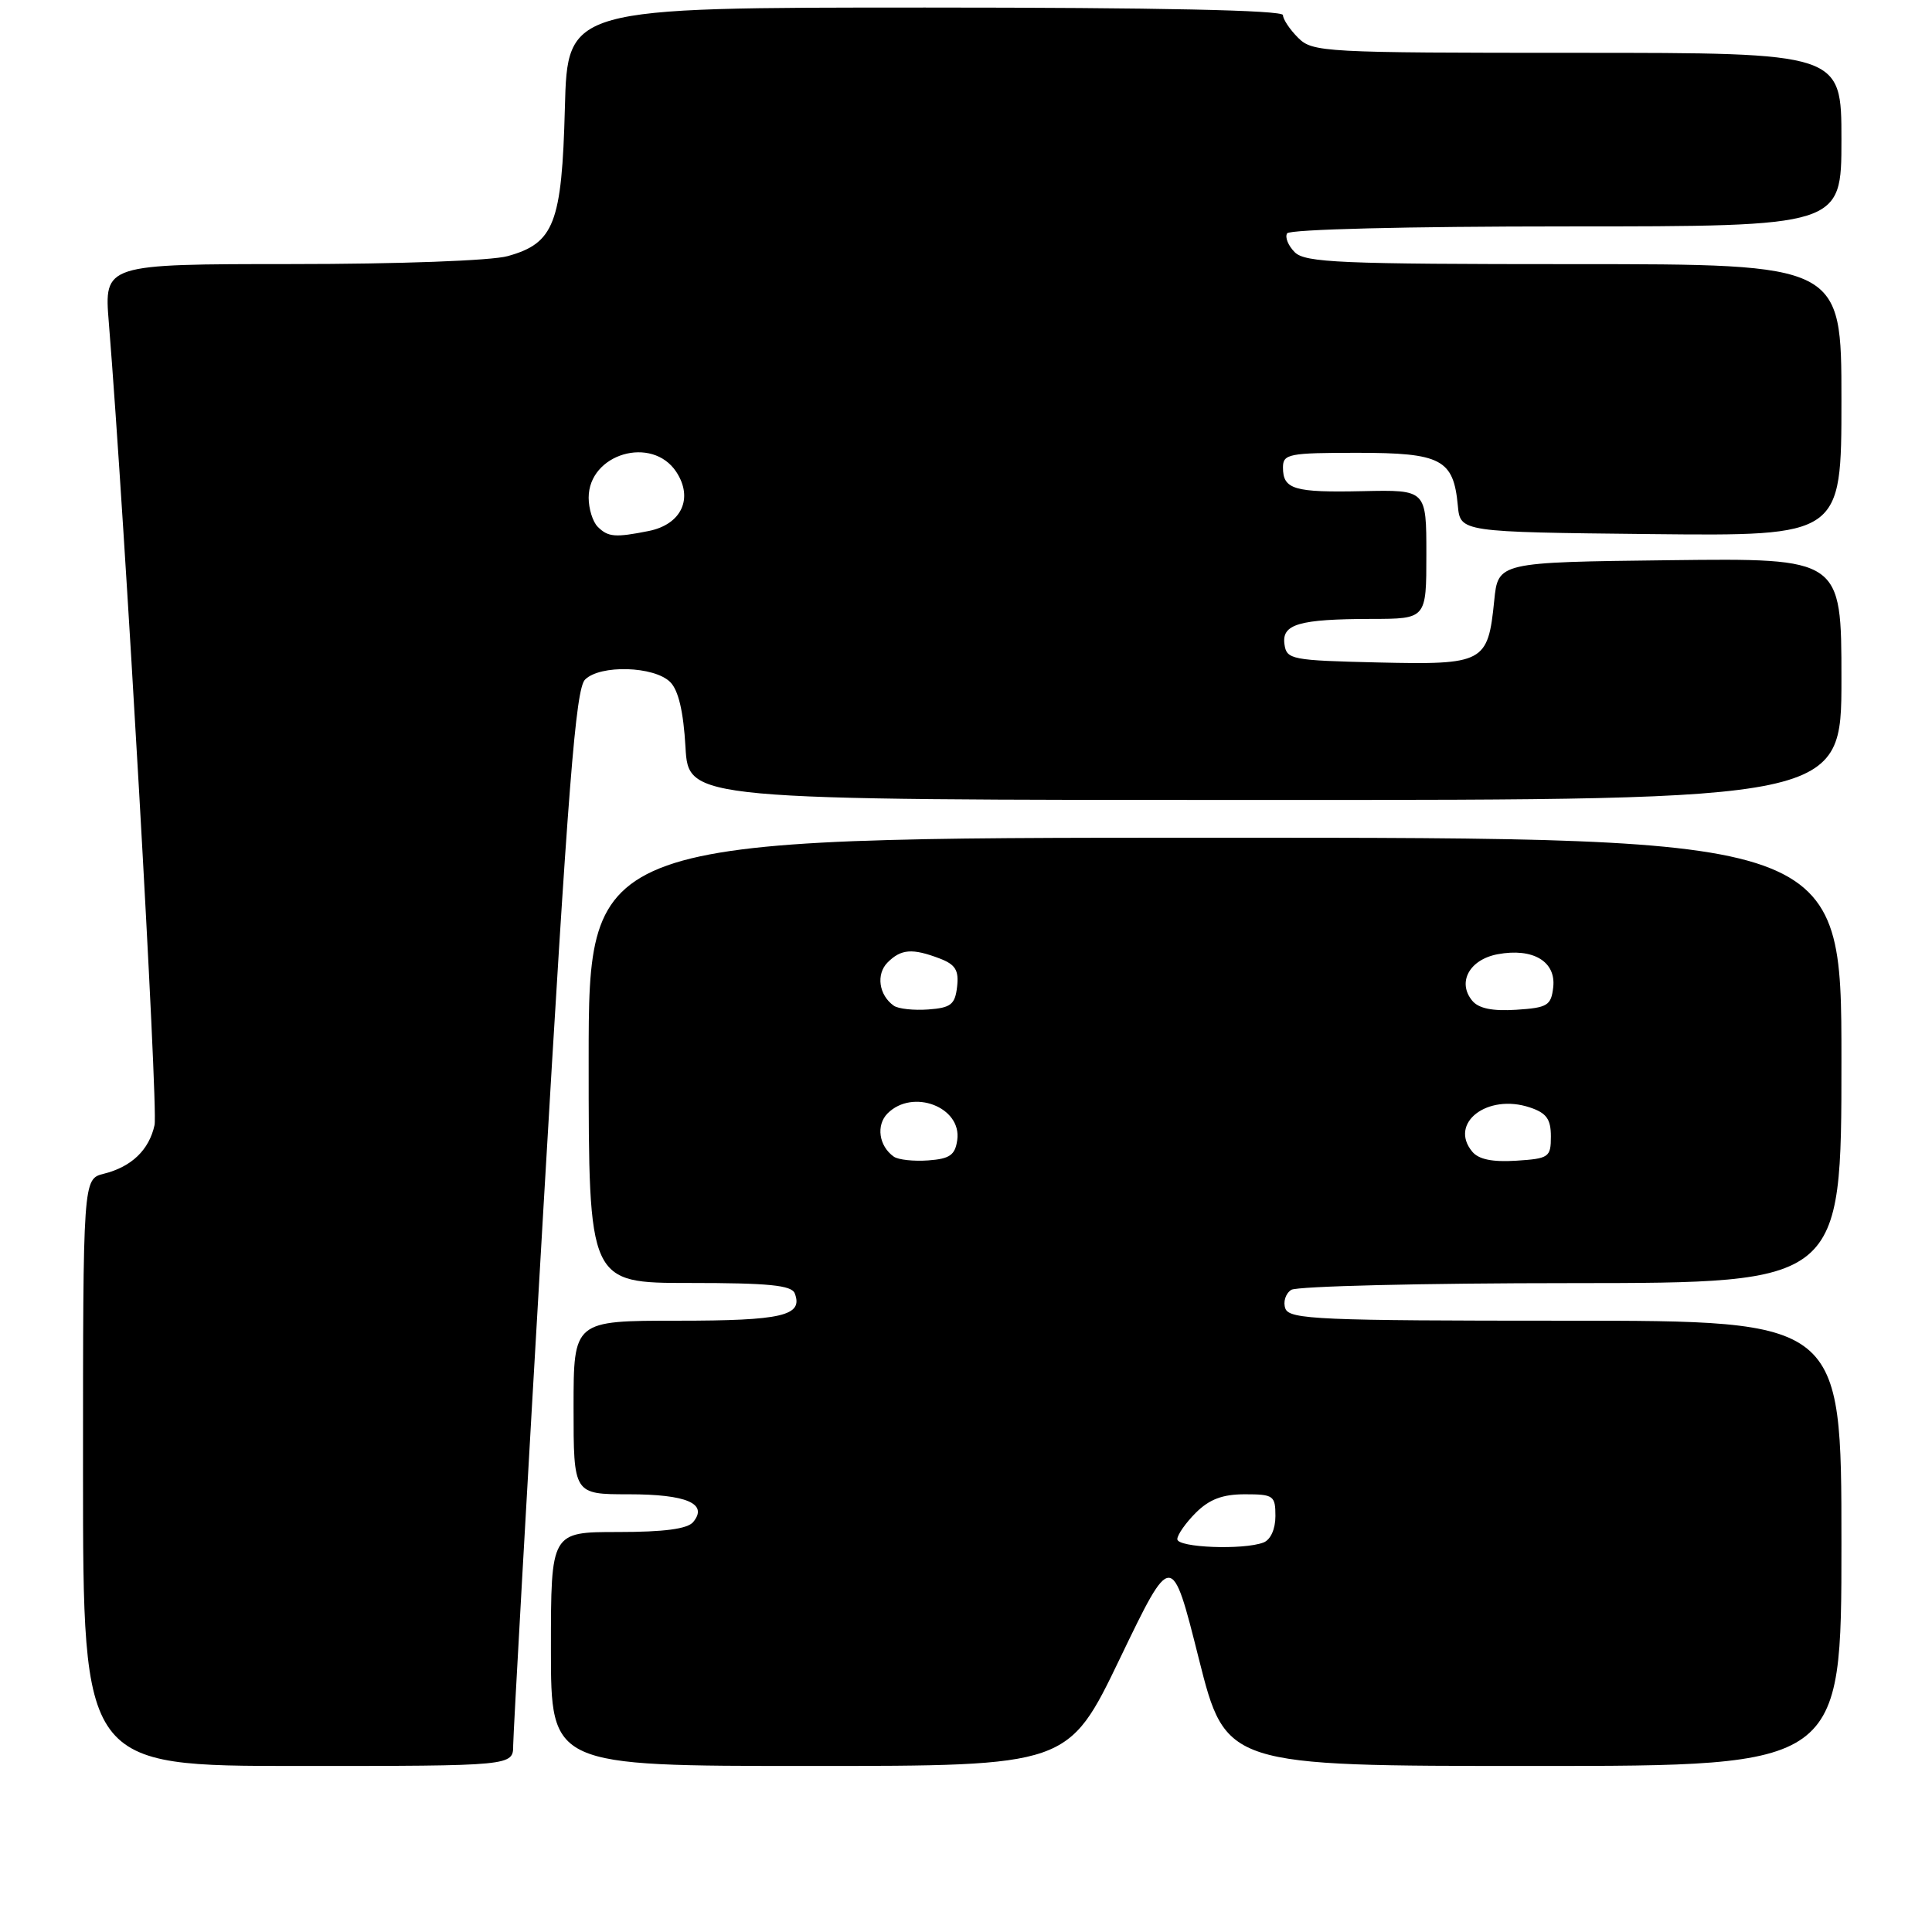<?xml version="1.0" encoding="UTF-8" standalone="no"?>
<!DOCTYPE svg PUBLIC "-//W3C//DTD SVG 1.1//EN" "http://www.w3.org/Graphics/SVG/1.1/DTD/svg11.dtd" >
<svg xmlns="http://www.w3.org/2000/svg" xmlns:xlink="http://www.w3.org/1999/xlink" version="1.1" viewBox="0 0 256 256">
 <g >
 <path fill="currentColor"
d=" M 68.00 231.25 C 68.01 229.74 69.81 197.69 72.01 160.03 C 75.28 104.05 76.28 91.29 77.52 90.05 C 79.52 88.05 86.69 88.26 88.81 90.38 C 89.90 91.47 90.56 94.29 90.83 99.00 C 91.23 106.00 91.23 106.00 167.61 106.00 C 244.00 106.00 244.00 106.00 244.00 89.98 C 244.00 73.96 244.00 73.96 221.25 74.23 C 198.50 74.50 198.50 74.50 197.99 79.61 C 197.16 87.83 196.64 88.10 182.60 87.78 C 171.14 87.51 170.48 87.39 170.20 85.38 C 169.81 82.70 172.10 82.03 181.75 82.01 C 189.00 82.00 189.00 82.00 189.00 73.45 C 189.00 64.90 189.00 64.90 180.62 65.08 C 171.46 65.28 170.00 64.85 170.00 61.94 C 170.00 60.15 170.77 60.00 179.85 60.00 C 190.98 60.00 192.60 60.85 193.17 67.00 C 193.50 70.50 193.50 70.50 218.75 70.77 C 244.00 71.03 244.00 71.03 244.00 53.02 C 244.00 35.00 244.00 35.00 208.57 35.00 C 177.61 35.00 172.94 34.80 171.56 33.42 C 170.69 32.55 170.24 31.43 170.55 30.92 C 170.88 30.39 186.47 30.00 207.56 30.00 C 244.00 30.00 244.00 30.00 244.00 18.50 C 244.00 7.00 244.00 7.00 209.00 7.00 C 175.33 7.00 173.92 6.92 172.00 5.00 C 170.90 3.90 170.00 2.55 170.00 2.00 C 170.00 1.35 153.53 1.00 122.60 1.00 C 75.20 1.00 75.20 1.00 74.85 14.30 C 74.45 29.61 73.43 32.23 67.26 33.94 C 65.11 34.54 52.83 34.99 38.65 34.99 C 13.79 35.00 13.79 35.00 14.42 42.75 C 16.54 68.98 20.98 146.81 20.48 149.07 C 19.76 152.38 17.43 154.61 13.75 155.53 C 11.00 156.22 11.00 156.22 11.00 195.11 C 11.00 234.00 11.00 234.00 39.50 234.00 C 68.00 234.00 68.00 234.00 68.00 231.25 Z  M 148.40 219.75 C 155.26 205.50 155.26 205.50 158.84 219.75 C 162.43 234.00 162.43 234.00 203.22 234.00 C 244.00 234.00 244.00 234.00 244.00 204.50 C 244.00 175.00 244.00 175.00 207.47 175.00 C 174.90 175.00 170.87 174.83 170.32 173.40 C 169.99 172.52 170.34 171.40 171.10 170.91 C 171.87 170.43 188.59 170.02 208.25 170.02 C 244.00 170.00 244.00 170.00 244.00 140.50 C 244.00 111.00 244.00 111.00 161.00 111.00 C 78.00 111.00 78.00 111.00 78.00 140.50 C 78.00 170.00 78.00 170.00 91.39 170.00 C 101.85 170.00 104.90 170.30 105.31 171.38 C 106.45 174.35 103.65 175.00 89.80 175.00 C 76.00 175.00 76.00 175.00 76.00 186.50 C 76.00 198.00 76.00 198.00 83.30 198.00 C 90.98 198.00 93.87 199.24 91.85 201.68 C 91.09 202.59 88.02 203.00 81.88 203.00 C 73.00 203.00 73.00 203.00 73.00 218.50 C 73.00 234.00 73.00 234.00 107.27 234.00 C 141.54 234.00 141.54 234.00 148.40 219.75 Z  M 79.20 69.80 C 78.54 69.14 78.00 67.41 78.00 65.95 C 78.00 60.12 86.41 57.65 89.62 62.54 C 91.91 66.04 90.29 69.49 85.96 70.36 C 81.50 71.25 80.57 71.17 79.20 69.80 Z  M 156.00 203.95 C 156.00 203.38 157.10 201.80 158.45 200.45 C 160.25 198.66 161.99 198.00 164.95 198.00 C 168.75 198.00 169.00 198.18 169.00 200.89 C 169.00 202.61 168.36 204.03 167.42 204.39 C 164.77 205.41 156.00 205.07 156.00 203.95 Z  M 118.43 153.26 C 116.45 151.86 116.06 149.09 117.61 147.53 C 120.94 144.20 127.46 146.69 126.84 151.06 C 126.56 153.05 125.86 153.55 123.00 153.76 C 121.08 153.90 119.02 153.68 118.43 153.26 Z  M 195.08 152.60 C 191.94 148.82 197.09 144.86 202.71 146.74 C 204.91 147.47 205.50 148.28 205.50 150.58 C 205.50 153.34 205.25 153.52 200.91 153.80 C 197.76 154.00 195.93 153.63 195.08 152.60 Z  M 118.43 133.26 C 116.45 131.86 116.06 129.09 117.61 127.53 C 119.40 125.74 120.89 125.63 124.50 127.00 C 126.60 127.80 127.07 128.56 126.82 130.75 C 126.55 133.10 126.00 133.54 123.00 133.76 C 121.08 133.90 119.02 133.68 118.43 133.26 Z  M 195.08 132.60 C 193.06 130.16 194.71 127.14 198.45 126.44 C 203.12 125.57 206.20 127.40 205.81 130.82 C 205.53 133.24 205.06 133.53 200.91 133.80 C 197.76 134.00 195.93 133.63 195.08 132.60 Z "/>
</g>
</svg>